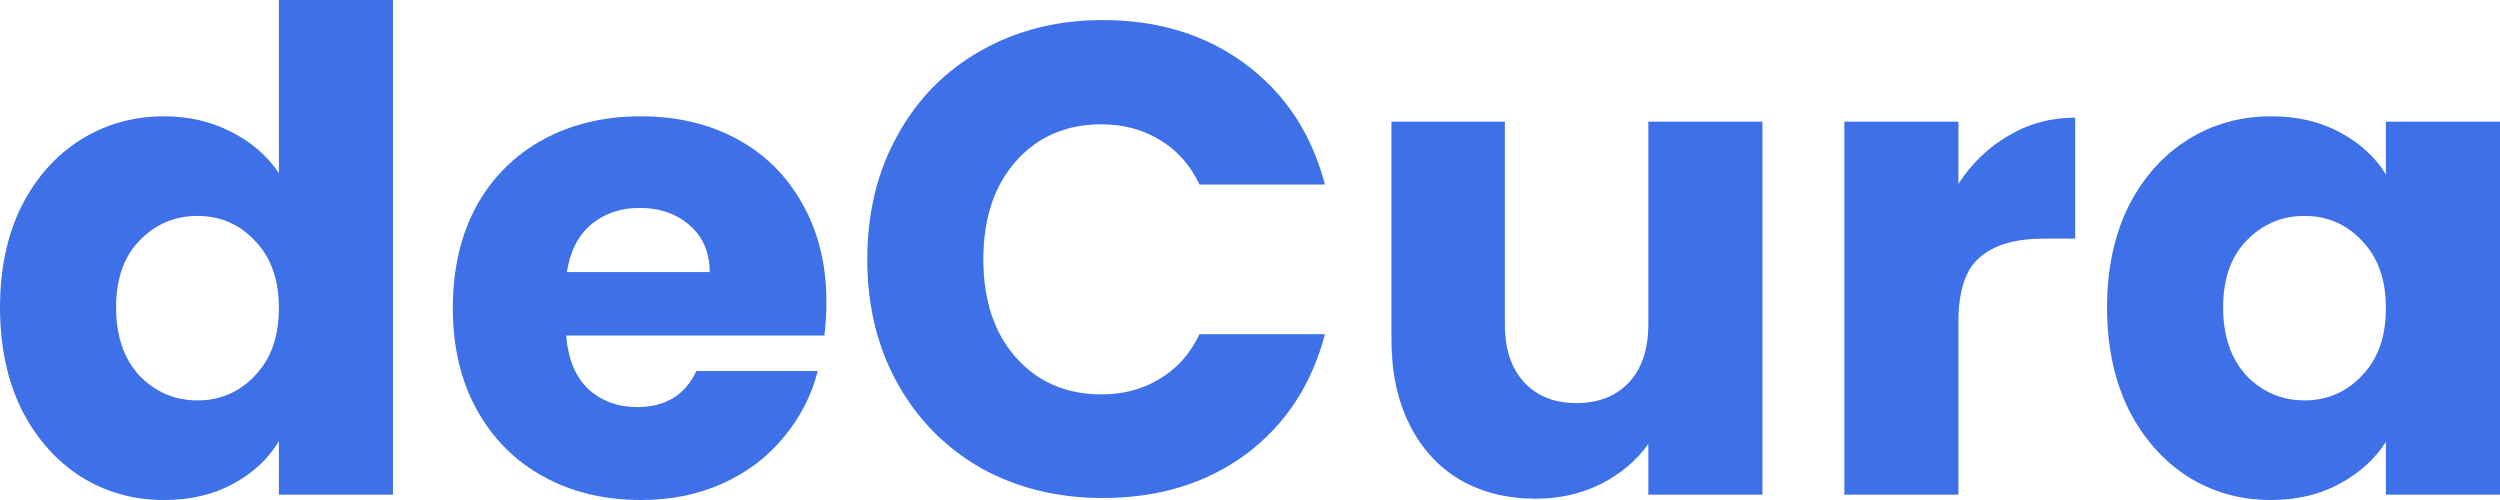 <svg width="120" height="24" viewBox="0 0 120 24" fill="none" xmlns="http://www.w3.org/2000/svg">
<path d="M0 14.759C0 12.92 0.342 11.305 1.025 9.914C1.729 8.524 2.679 7.455 3.875 6.706C5.07 5.957 6.405 5.583 7.878 5.583C9.052 5.583 10.12 5.829 11.08 6.321C12.062 6.813 12.831 7.476 13.386 8.31V0H18.862V23.743H13.386V21.177C12.874 22.032 12.137 22.717 11.176 23.23C10.237 23.743 9.137 24 7.878 24C6.405 24 5.07 23.626 3.875 22.877C2.679 22.107 1.729 21.027 1.025 19.636C0.342 18.225 0 16.599 0 14.759ZM13.386 14.791C13.386 13.422 13.002 12.342 12.233 11.551C11.486 10.759 10.568 10.364 9.479 10.364C8.39 10.364 7.462 10.759 6.693 11.551C5.946 12.321 5.572 13.39 5.572 14.759C5.572 16.128 5.946 17.219 6.693 18.032C7.462 18.823 8.39 19.219 9.479 19.219C10.568 19.219 11.486 18.823 12.233 18.032C13.002 17.241 13.386 16.16 13.386 14.791Z" fill="#3E70E8"/>
<path d="M39.668 14.503C39.668 15.016 39.636 15.551 39.572 16.107H27.179C27.264 17.219 27.617 18.075 28.236 18.674C28.876 19.251 29.655 19.54 30.574 19.54C31.94 19.54 32.89 18.963 33.424 17.808H39.252C38.953 18.984 38.409 20.043 37.619 20.984C36.85 21.925 35.879 22.663 34.705 23.198C33.53 23.733 32.217 24 30.766 24C29.015 24 27.457 23.626 26.09 22.877C24.724 22.128 23.656 21.059 22.888 19.668C22.119 18.278 21.735 16.652 21.735 14.791C21.735 12.931 22.109 11.305 22.856 9.914C23.624 8.524 24.692 7.455 26.058 6.706C27.424 5.957 28.994 5.583 30.766 5.583C32.495 5.583 34.032 5.947 35.377 6.674C36.722 7.401 37.768 8.438 38.516 9.786C39.284 11.134 39.668 12.706 39.668 14.503ZM34.064 13.059C34.064 12.118 33.744 11.369 33.103 10.813C32.463 10.257 31.662 9.979 30.702 9.979C29.784 9.979 29.004 10.246 28.364 10.781C27.745 11.316 27.36 12.075 27.211 13.059H34.064Z" fill="#3E70E8"/>
<path d="M41.629 12.449C41.629 10.225 42.109 8.246 43.07 6.513C44.03 4.759 45.365 3.401 47.073 2.438C48.802 1.455 50.755 0.963 52.933 0.963C55.602 0.963 57.886 1.668 59.786 3.08C61.686 4.492 62.956 6.417 63.597 8.856H57.576C57.128 7.914 56.488 7.198 55.655 6.706C54.844 6.214 53.915 5.968 52.869 5.968C51.182 5.968 49.816 6.556 48.77 7.733C47.724 8.909 47.201 10.481 47.201 12.449C47.201 14.417 47.724 15.989 48.77 17.166C49.816 18.342 51.182 18.93 52.869 18.93C53.915 18.93 54.844 18.684 55.655 18.192C56.488 17.701 57.128 16.984 57.576 16.043H63.597C62.956 18.481 61.686 20.406 59.786 21.818C57.886 23.209 55.602 23.904 52.933 23.904C50.755 23.904 48.802 23.422 47.073 22.46C45.365 21.476 44.03 20.118 43.07 18.385C42.109 16.652 41.629 14.674 41.629 12.449Z" fill="#3E70E8"/>
<path d="M84.596 5.84V23.743H79.12V21.305C78.564 22.096 77.806 22.738 76.846 23.23C75.906 23.701 74.86 23.936 73.707 23.936C72.341 23.936 71.135 23.636 70.089 23.037C69.043 22.417 68.231 21.529 67.655 20.374C67.079 19.219 66.79 17.861 66.79 16.299V5.84H72.234V15.562C72.234 16.759 72.544 17.69 73.163 18.353C73.782 19.016 74.615 19.348 75.661 19.348C76.728 19.348 77.572 19.016 78.191 18.353C78.81 17.69 79.12 16.759 79.12 15.562V5.84H84.596Z" fill="#3E70E8"/>
<path d="M94.005 8.824C94.646 7.84 95.446 7.07 96.407 6.513C97.368 5.936 98.435 5.647 99.609 5.647V11.454H98.104C96.738 11.454 95.713 11.754 95.03 12.353C94.347 12.931 94.005 13.957 94.005 15.433V23.743H88.529V5.84H94.005V8.824Z" fill="#3E70E8"/>
<path d="M101.138 14.759C101.138 12.92 101.48 11.305 102.163 9.914C102.867 8.524 103.817 7.455 105.013 6.706C106.208 5.957 107.543 5.583 109.016 5.583C110.275 5.583 111.375 5.84 112.314 6.353C113.275 6.866 114.012 7.54 114.524 8.374V5.84H120V23.743H114.524V21.209C113.99 22.043 113.243 22.717 112.282 23.23C111.343 23.743 110.243 24 108.984 24C107.532 24 106.208 23.626 105.013 22.877C103.817 22.107 102.867 21.027 102.163 19.636C101.48 18.225 101.138 16.599 101.138 14.759ZM114.524 14.791C114.524 13.422 114.14 12.342 113.371 11.551C112.624 10.759 111.706 10.364 110.617 10.364C109.528 10.364 108.6 10.759 107.831 11.551C107.084 12.321 106.71 13.39 106.71 14.759C106.71 16.128 107.084 17.219 107.831 18.032C108.6 18.823 109.528 19.219 110.617 19.219C111.706 19.219 112.624 18.823 113.371 18.032C114.14 17.241 114.524 16.16 114.524 14.791Z" fill="#3E70E8"/>
</svg>

